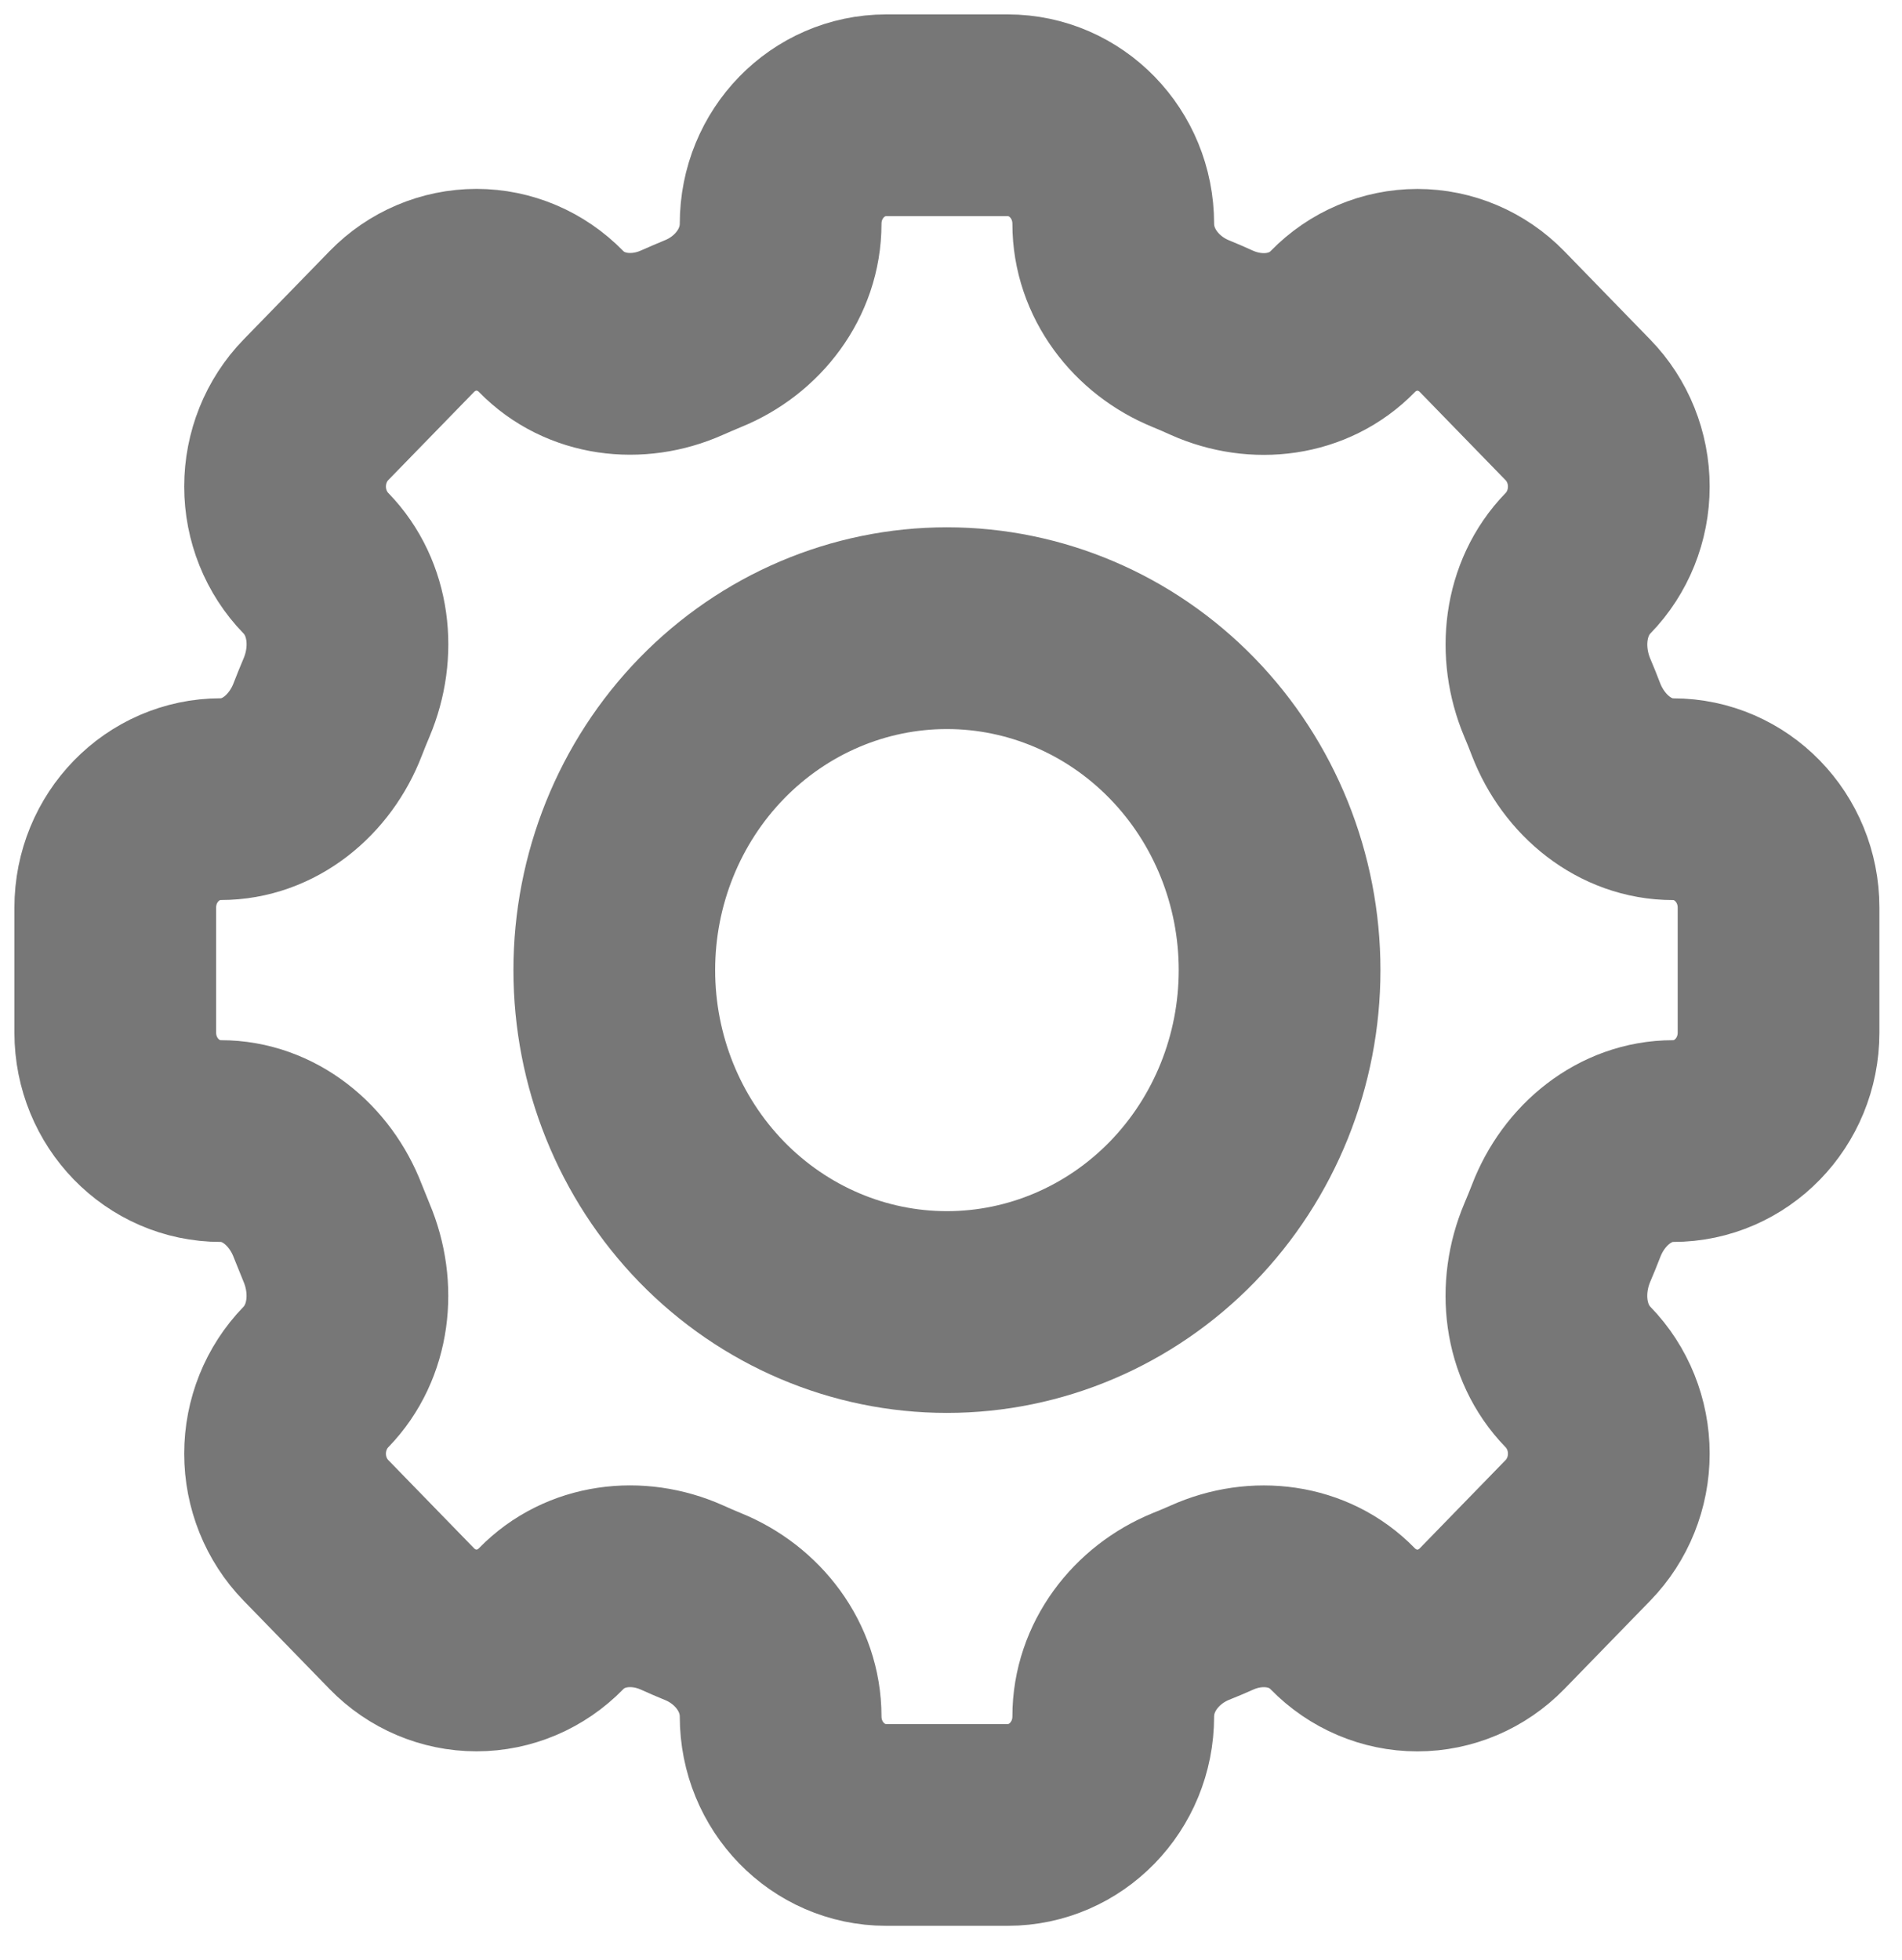 <svg width="33" height="34" viewBox="0 0 33 34" fill="none" xmlns="http://www.w3.org/2000/svg">
<path d="M19.315 3.882C19.315 2.842 18.496 2 17.484 2H15.376C14.363 2 13.544 2.842 13.544 3.882C13.544 4.739 12.972 5.475 12.195 5.789C12.071 5.84 11.95 5.893 11.829 5.946C11.063 6.287 10.153 6.183 9.561 5.577C9.218 5.225 8.752 5.027 8.267 5.027C7.782 5.027 7.316 5.225 6.973 5.577L5.481 7.11C5.138 7.463 4.946 7.942 4.946 8.441C4.946 8.939 5.138 9.418 5.481 9.771C6.072 10.379 6.173 11.313 5.839 12.102C5.786 12.226 5.736 12.351 5.687 12.477C5.381 13.277 4.666 13.864 3.832 13.864C2.82 13.864 2 14.706 2 15.746V17.914C2 18.953 2.82 19.796 3.832 19.796C4.666 19.796 5.381 20.383 5.687 21.182C5.737 21.309 5.788 21.434 5.839 21.558C6.172 22.345 6.071 23.281 5.481 23.889C5.138 24.242 4.946 24.72 4.946 25.219C4.946 25.718 5.138 26.196 5.481 26.549L6.973 28.083C7.316 28.435 7.782 28.633 8.267 28.633C8.752 28.633 9.218 28.435 9.561 28.083C10.153 27.475 11.062 27.371 11.829 27.713C11.95 27.768 12.071 27.82 12.195 27.871C12.972 28.185 13.544 28.921 13.544 29.778C13.544 30.817 14.363 31.66 15.375 31.66H17.484C18.496 31.66 19.315 30.817 19.315 29.778C19.315 28.921 19.887 28.185 20.664 27.869C20.788 27.82 20.909 27.768 21.029 27.715C21.796 27.371 22.706 27.476 23.296 28.083C23.64 28.435 24.106 28.634 24.591 28.634C25.077 28.634 25.543 28.435 25.886 28.083L27.378 26.549C27.721 26.196 27.913 25.718 27.913 25.219C27.913 24.72 27.721 24.242 27.378 23.889C26.787 23.281 26.686 22.346 27.019 21.558C27.072 21.434 27.123 21.309 27.172 21.182C27.478 20.383 28.193 19.796 29.027 19.796C30.039 19.796 30.858 18.953 30.858 17.914V15.747C30.858 14.708 30.039 13.865 29.027 13.865C28.193 13.865 27.478 13.278 27.17 12.479C27.122 12.353 27.072 12.228 27.019 12.104C26.687 11.316 26.788 10.38 27.378 9.772C27.721 9.419 27.913 8.941 27.913 8.442C27.913 7.943 27.721 7.465 27.378 7.112L25.886 5.578C25.543 5.226 25.077 5.028 24.592 5.028C24.107 5.028 23.641 5.226 23.298 5.578C22.706 6.186 21.797 6.29 21.029 5.948C20.909 5.893 20.787 5.841 20.664 5.79C19.887 5.475 19.315 4.738 19.315 3.882Z" stroke="#777777" stroke-width="3.5"/>
<path d="M22.201 16.83C22.201 18.404 21.593 19.912 20.511 21.025C19.428 22.137 17.96 22.762 16.429 22.762C14.899 22.762 13.431 22.137 12.348 21.025C11.266 19.912 10.658 18.404 10.658 16.83C10.658 15.257 11.266 13.748 12.348 12.636C13.431 11.523 14.899 10.898 16.429 10.898C17.96 10.898 19.428 11.523 20.511 12.636C21.593 13.748 22.201 15.257 22.201 16.83Z" stroke="#777777" stroke-width="3.5"/>
</svg>
